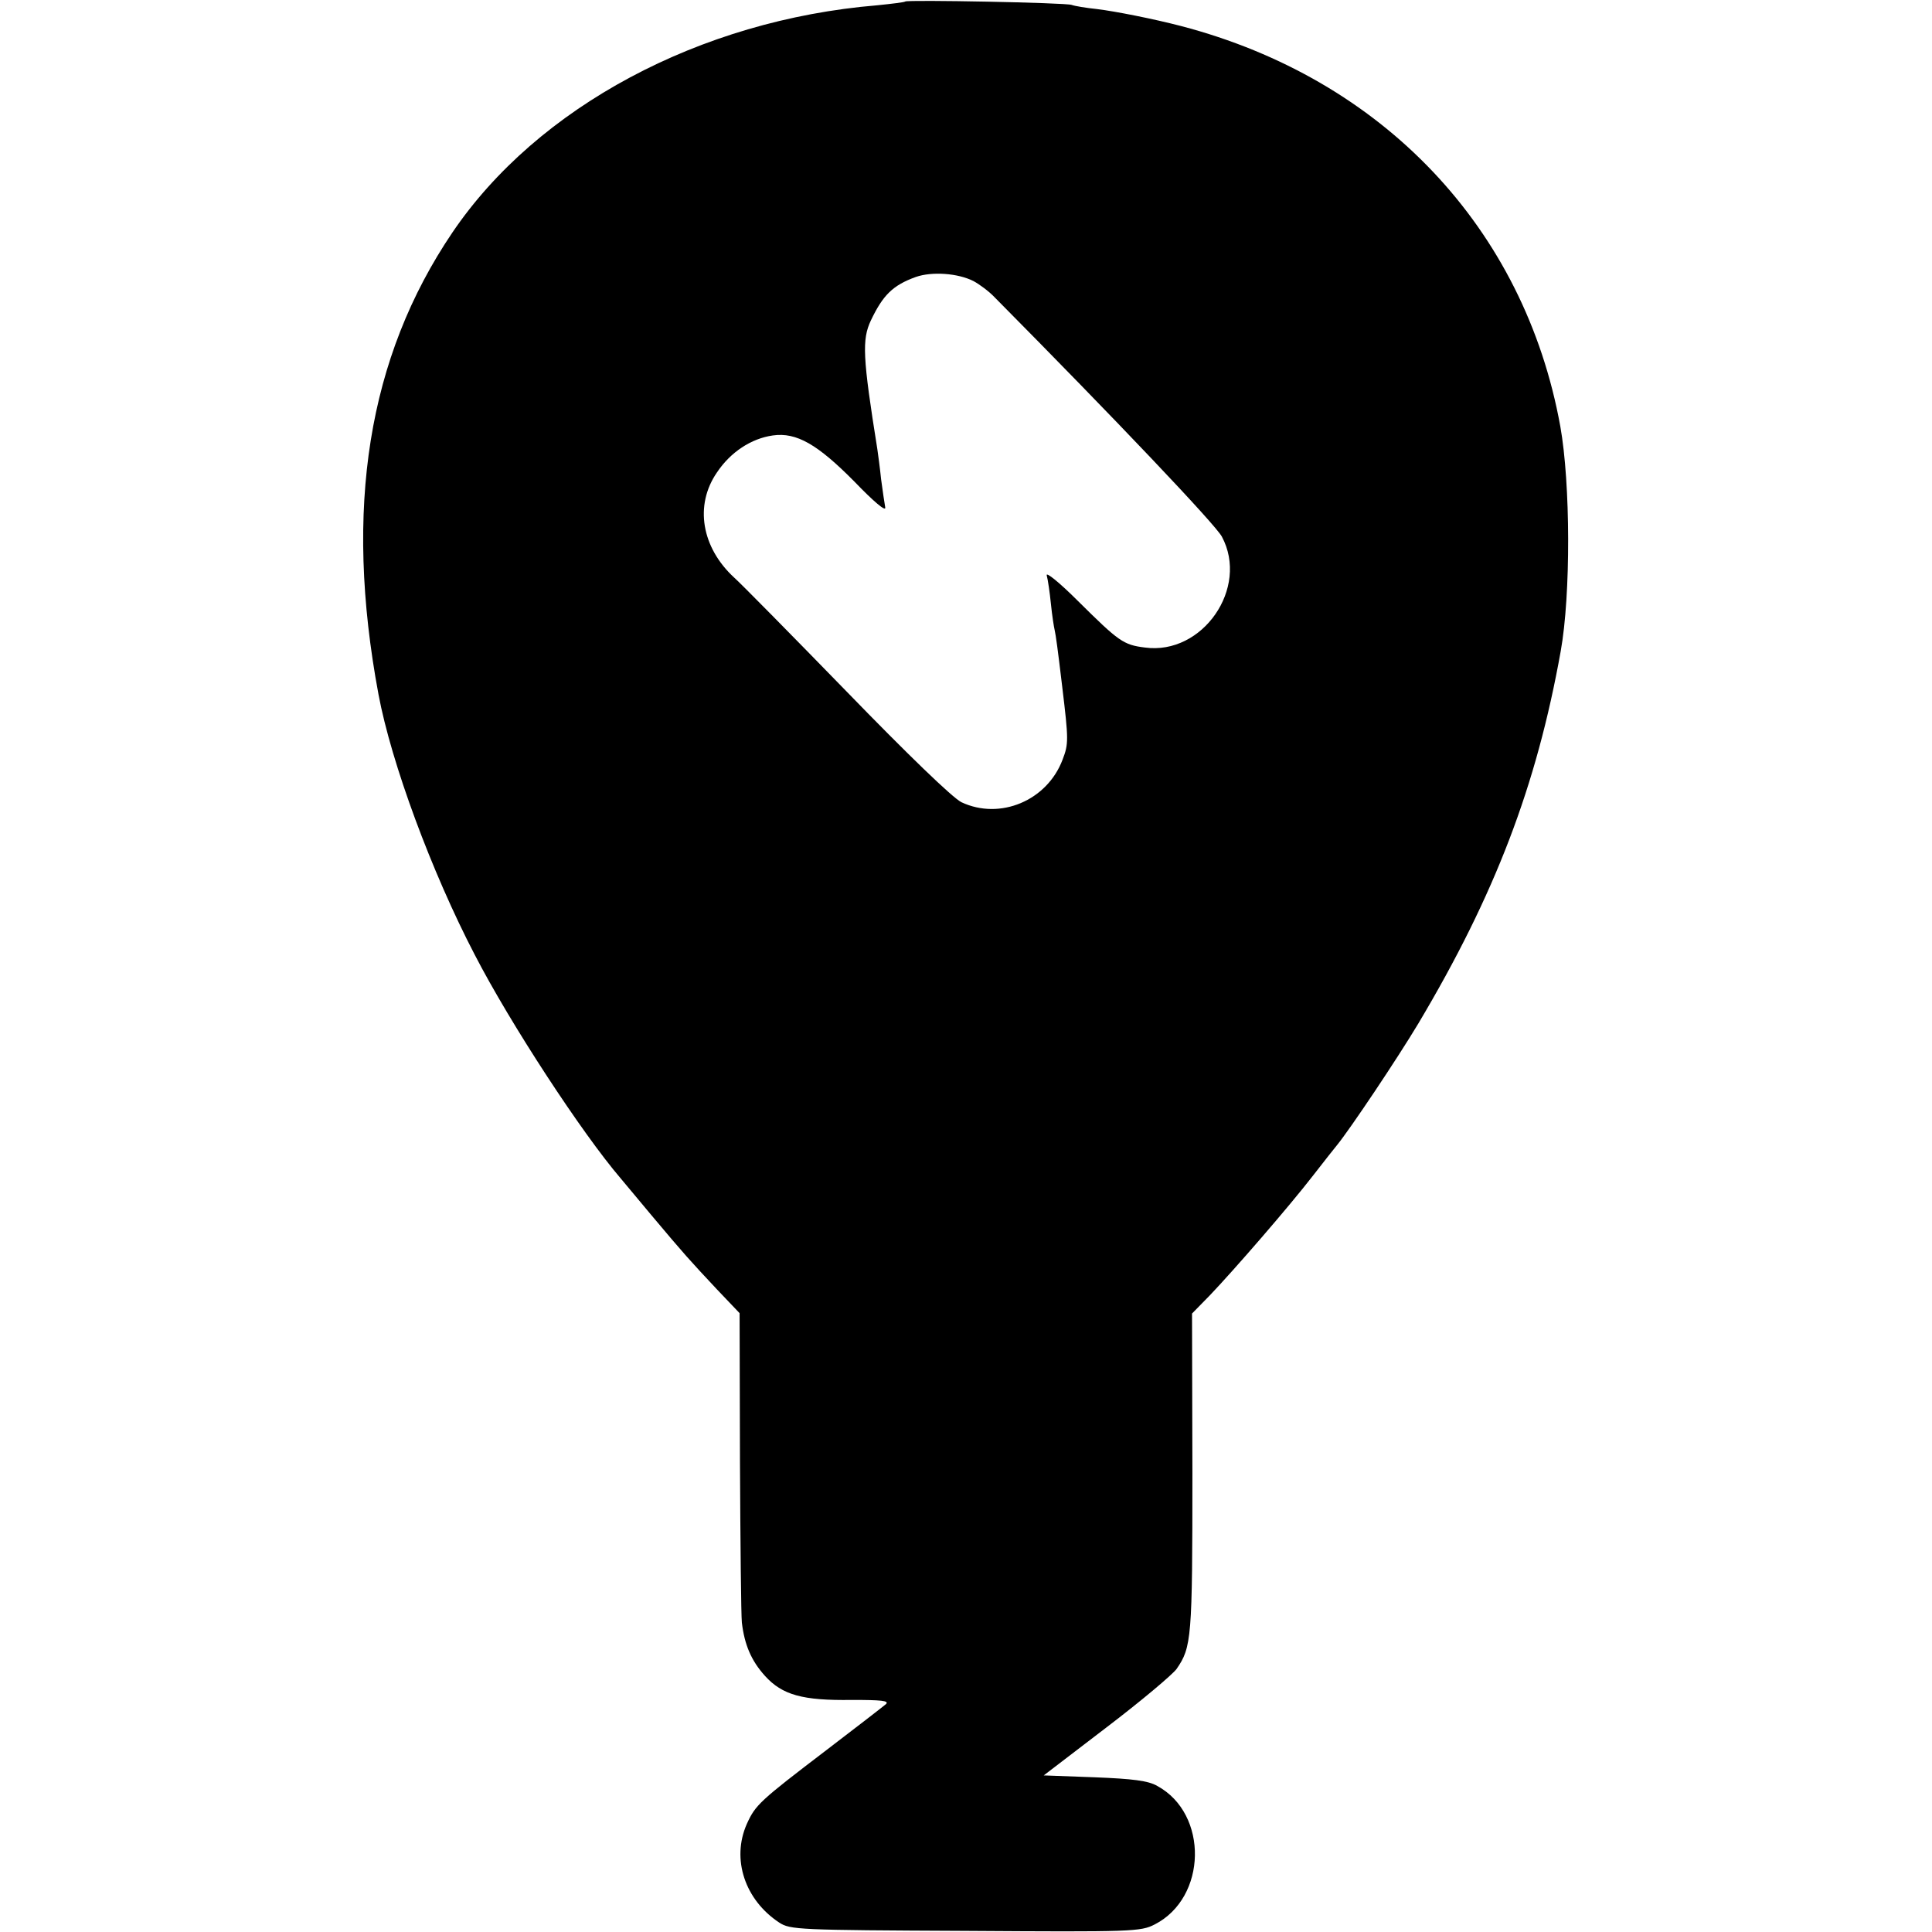 <?xml version="1.0" standalone="no"?>
<!DOCTYPE svg PUBLIC "-//W3C//DTD SVG 20010904//EN"
 "http://www.w3.org/TR/2001/REC-SVG-20010904/DTD/svg10.dtd">
<svg version="1.0" xmlns="http://www.w3.org/2000/svg"
 width="512pt" height="512pt" viewBox="0 0 512 512"
 preserveAspectRatio="xMidYMid meet">
<g transform="translate(0,512) scale(0.1,-0.1)"
fill="#000000" stroke="none">
<path d="M2399 5116 c-2 -2 -35 -6 -74 -10 -471 -39 -901 -270 -1126 -602
-224 -331 -288 -731 -196 -1224 34 -182 141 -471 255 -690 95 -184 285 -474
387 -593 6 -7 42 -50 81 -97 89 -106 101 -119 174 -197 l60 -63 1 -393 c1
-215 3 -408 5 -427 7 -59 25 -101 61 -141 46 -51 100 -66 231 -64 77 0 99 -2
90 -11 -7 -6 -78 -61 -158 -122 -177 -135 -188 -145 -211 -196 -41 -93 -5
-201 86 -261 29 -19 51 -20 493 -22 444 -3 465 -2 502 17 139 71 143 293 7
367 -24 14 -65 19 -166 23 l-135 5 166 127 c92 70 175 140 186 155 40 58 42
81 42 519 l-1 423 47 48 c64 67 209 234 274 318 30 39 59 75 63 80 35 43 159
228 216 323 203 341 313 629 377 986 27 150 26 445 -1 596 -95 525 -470 921
-1005 1061 -73 19 -174 39 -223 45 -29 3 -59 8 -67 11 -16 6 -435 14 -441 9z
m181 -741 c15 -8 41 -27 56 -43 321 -324 584 -601 602 -634 73 -136 -51 -315
-204 -294 -57 7 -69 16 -177 123 -49 49 -86 79 -83 68 3 -11 8 -45 11 -75 3
-30 8 -62 10 -70 3 -13 8 -49 20 -150 17 -141 17 -151 1 -193 -41 -109 -166
-161 -268 -113 -23 11 -143 127 -305 294 -147 151 -281 287 -297 301 -87 80
-106 192 -46 279 36 54 91 90 148 98 63 9 119 -24 216 -122 51 -53 84 -81 82
-69 -2 11 -7 45 -11 75 -3 30 -8 66 -10 80 -39 244 -41 290 -17 341 32 67 58
93 119 115 43 15 112 10 153 -11z"/>
</g>
</svg>

